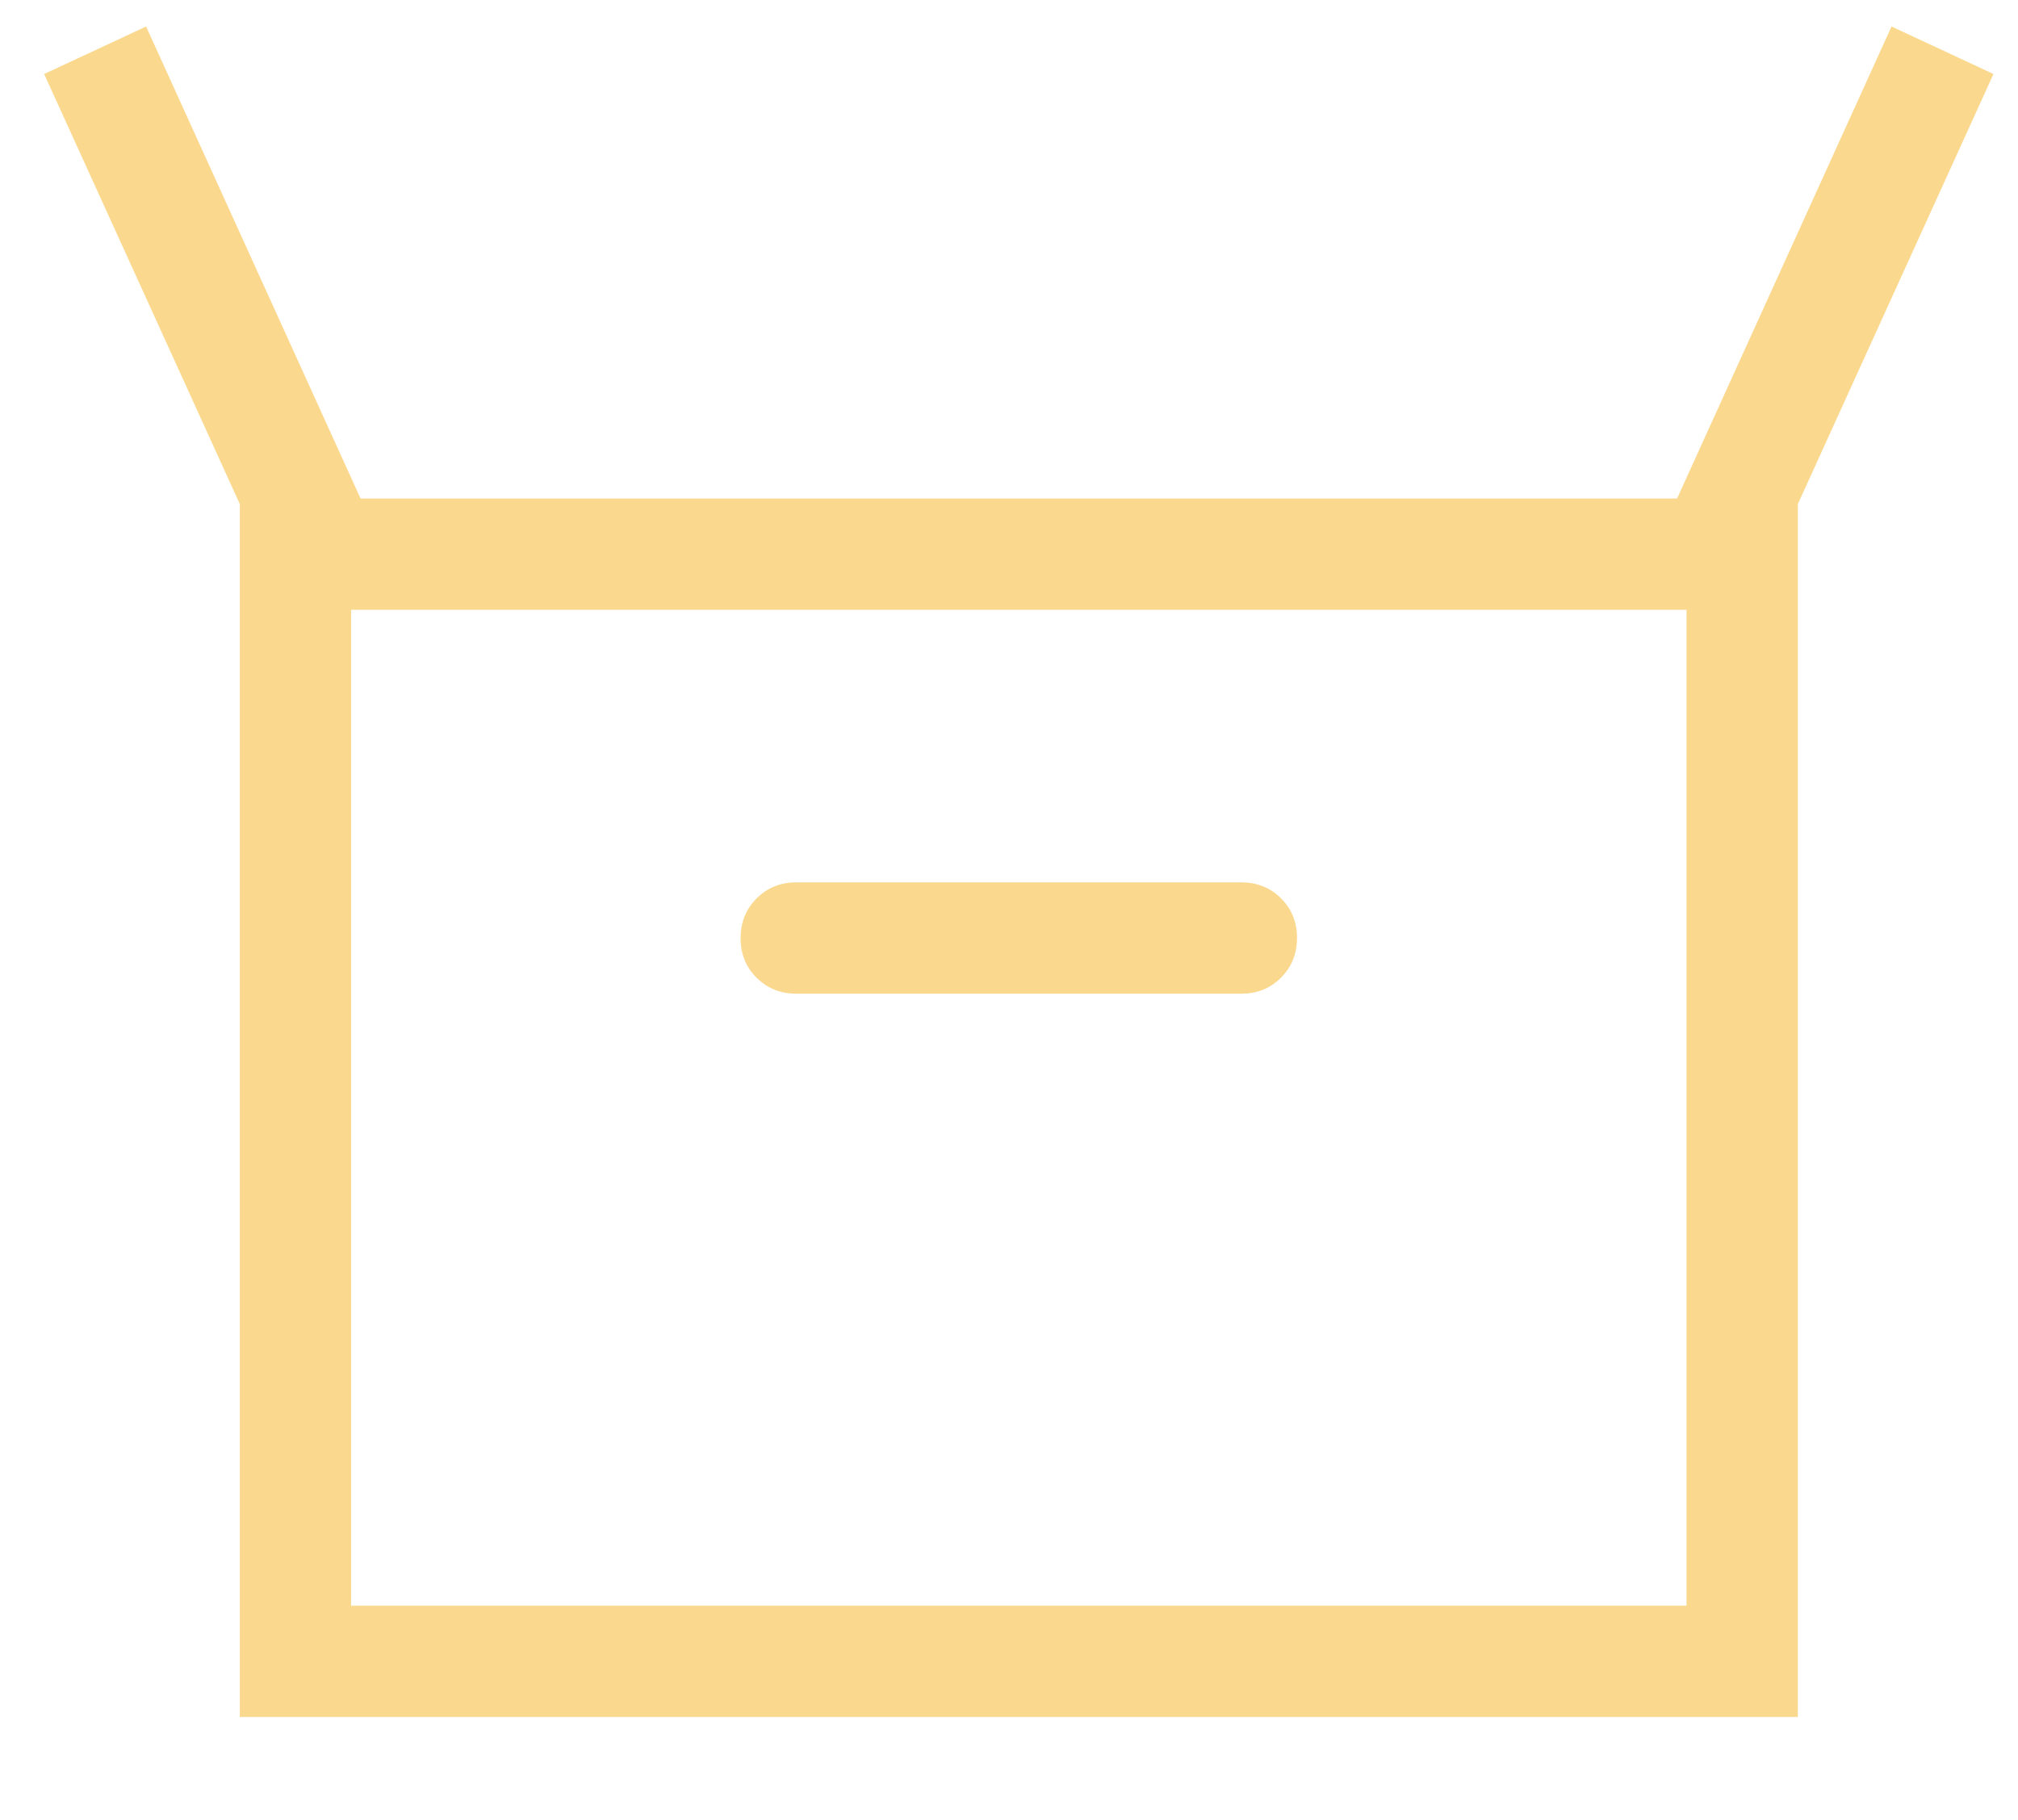<svg width="51" height="46" viewBox="0 0 51 46" fill="none" xmlns="http://www.w3.org/2000/svg">
<g clip-path="url(#clip0_237_2)">
<path d="M6.061 43.397V12.741L1.116 1.871L3.692 0.67L9.112 12.6H42.384L47.804 0.67L50.38 1.871L45.436 12.741V43.397H6.061ZM20.123 25.116H31.373C31.773 25.116 32.106 24.981 32.374 24.711C32.644 24.441 32.779 24.106 32.779 23.707C32.779 23.308 32.644 22.974 32.374 22.706C32.106 22.438 31.773 22.303 31.373 22.303H20.123C19.724 22.303 19.39 22.438 19.122 22.708C18.852 22.978 18.717 23.313 18.717 23.712C18.717 24.112 18.852 24.446 19.122 24.714C19.392 24.982 19.726 25.116 20.123 25.116ZM8.873 40.585H42.623V15.413H8.873V40.585Z" fill="#FAD88E"/>
</g>
<defs>
<clipPath id="clip0_237_2">
<rect width="50.625" height="45" fill="white" transform="translate(0.145 0.5)"/>
</clipPath>
</defs>
</svg>
